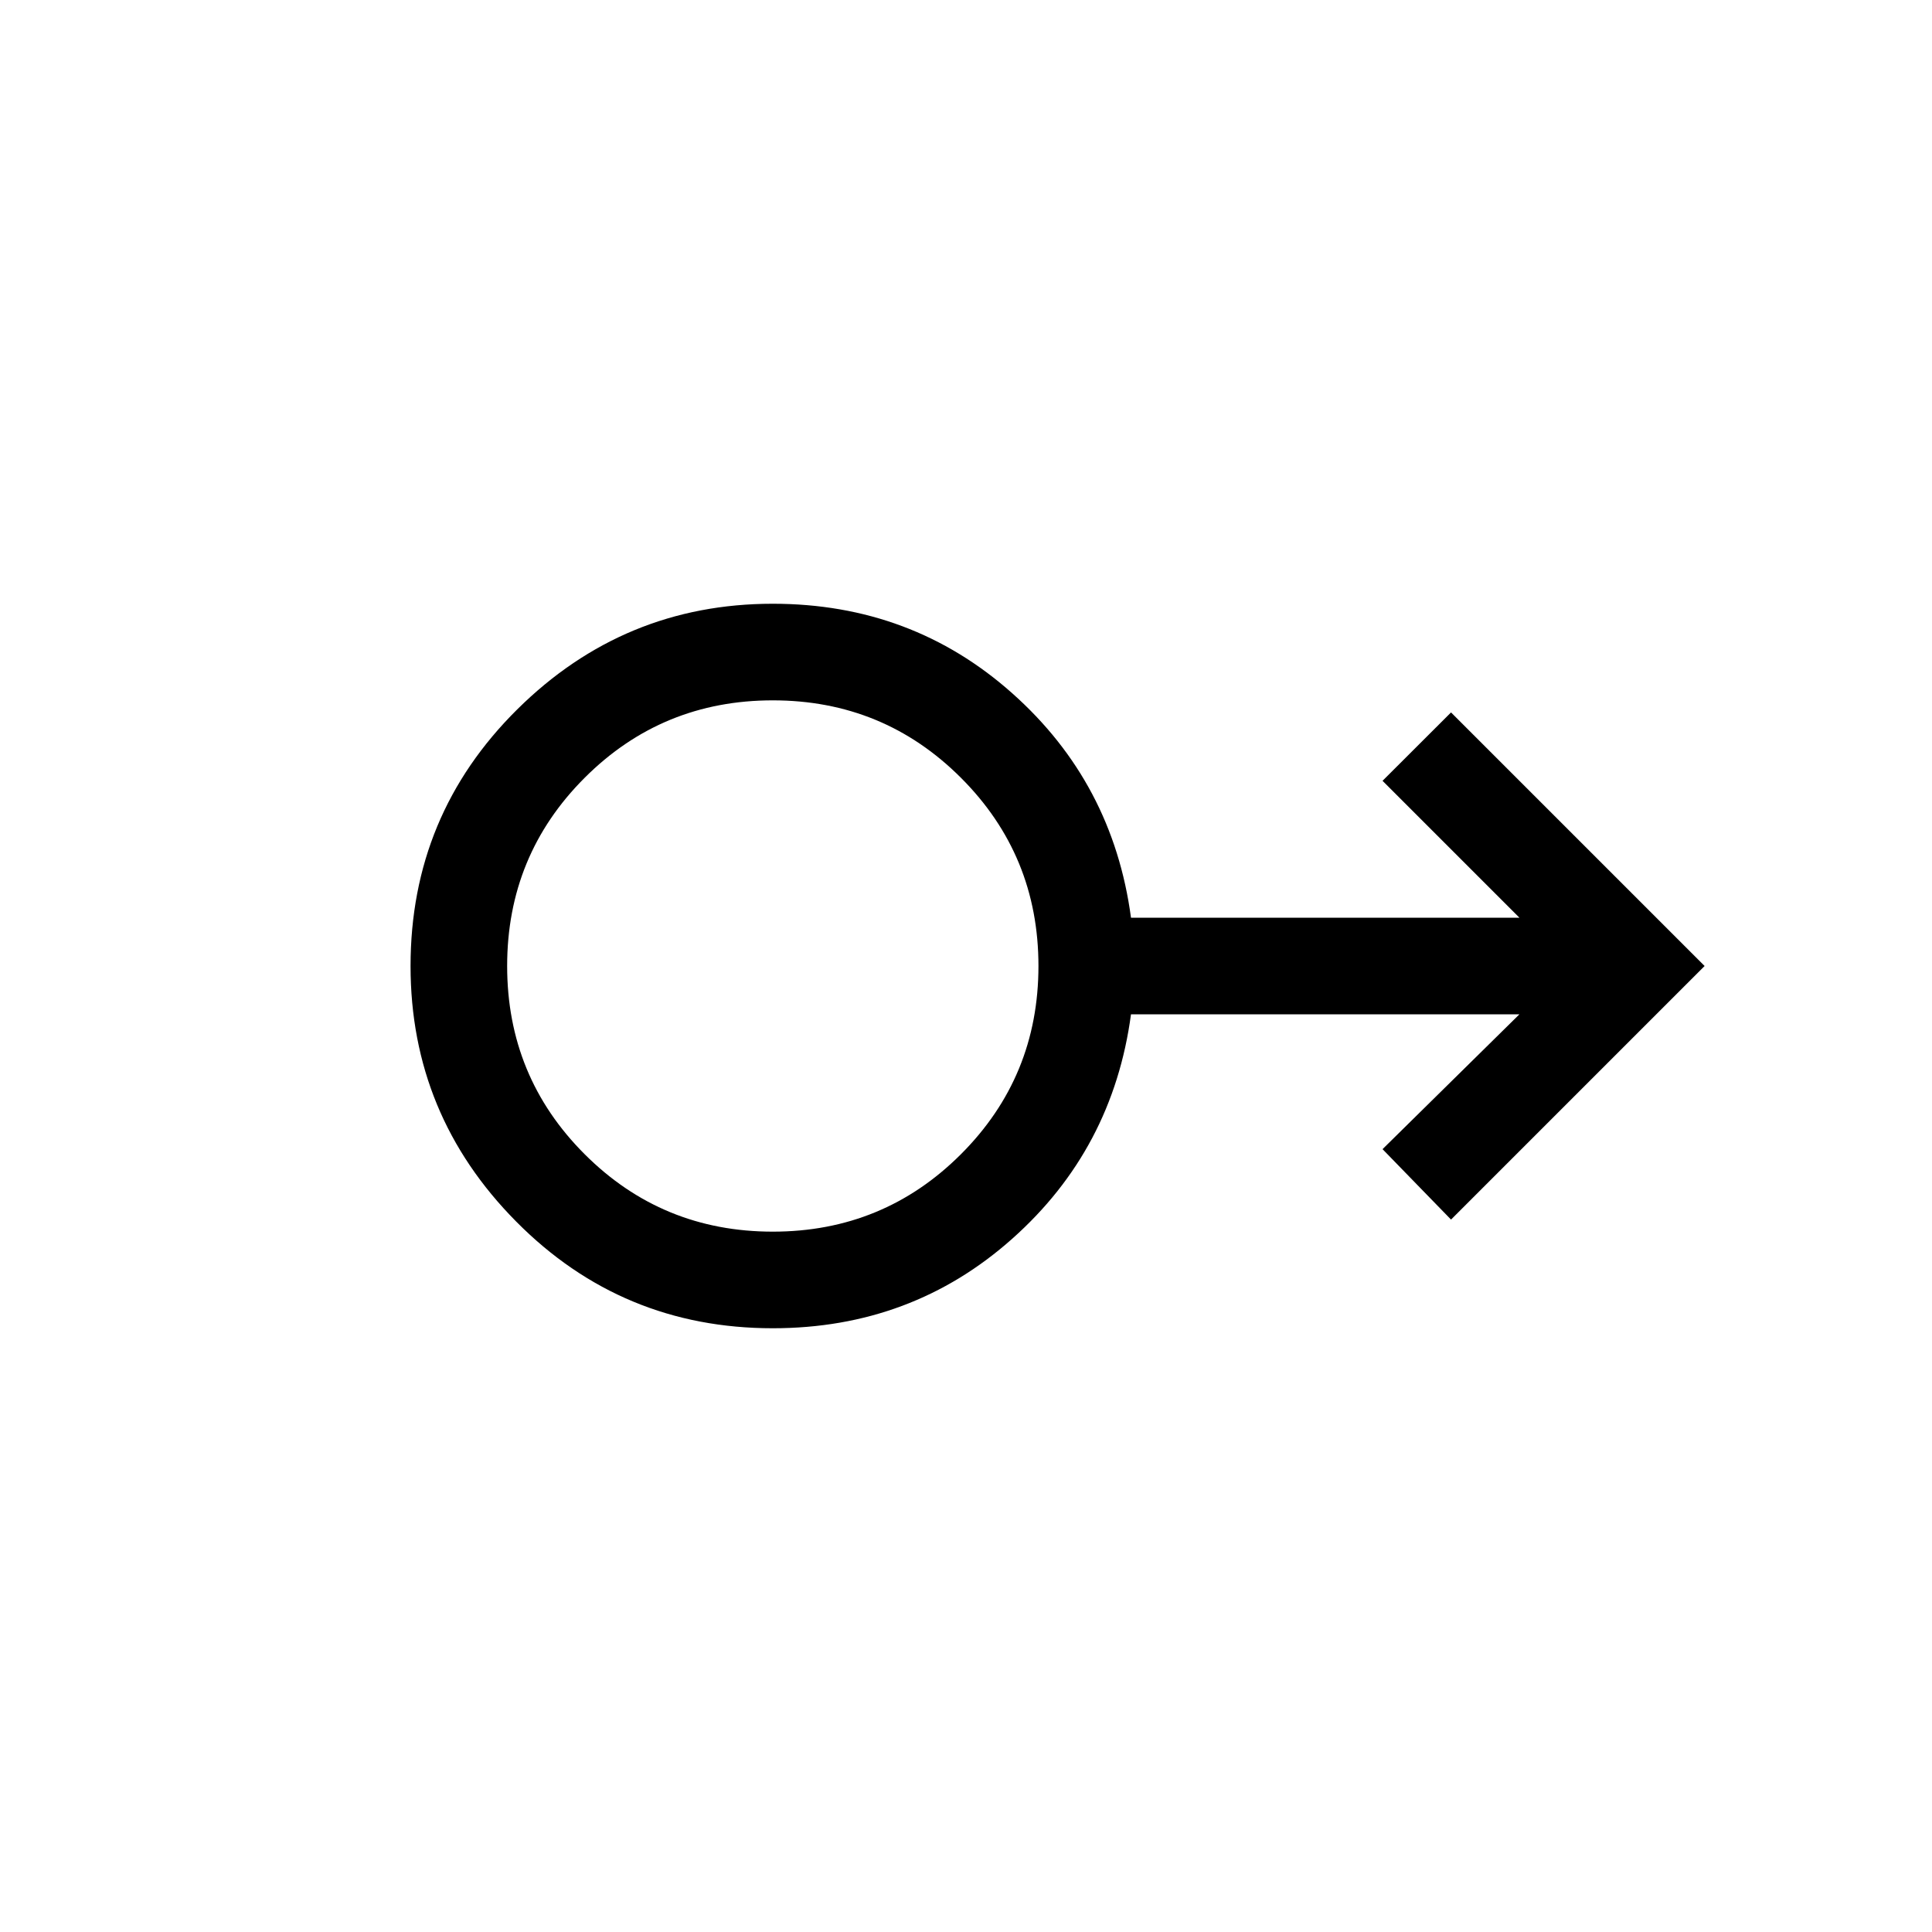 <svg xmlns="http://www.w3.org/2000/svg" height="20" width="20"><path d="M8 13.75q-1.562 0-2.656-1.104T4.25 10q0-1.562 1.104-2.656T8 6.25q1.438 0 2.479.927 1.042.927 1.229 2.323h4.021l-1.417-1.417.709-.708L17.646 10l-2.625 2.625-.709-.729 1.417-1.396h-4.021q-.187 1.396-1.229 2.323-1.041.927-2.479.927Zm0-1q1.146 0 1.948-.802T10.75 10q0-1.146-.802-1.948T8 7.25q-1.146 0-1.948.802T5.25 10q0 1.146.802 1.948T8 12.75ZM8 10Z"/></svg>